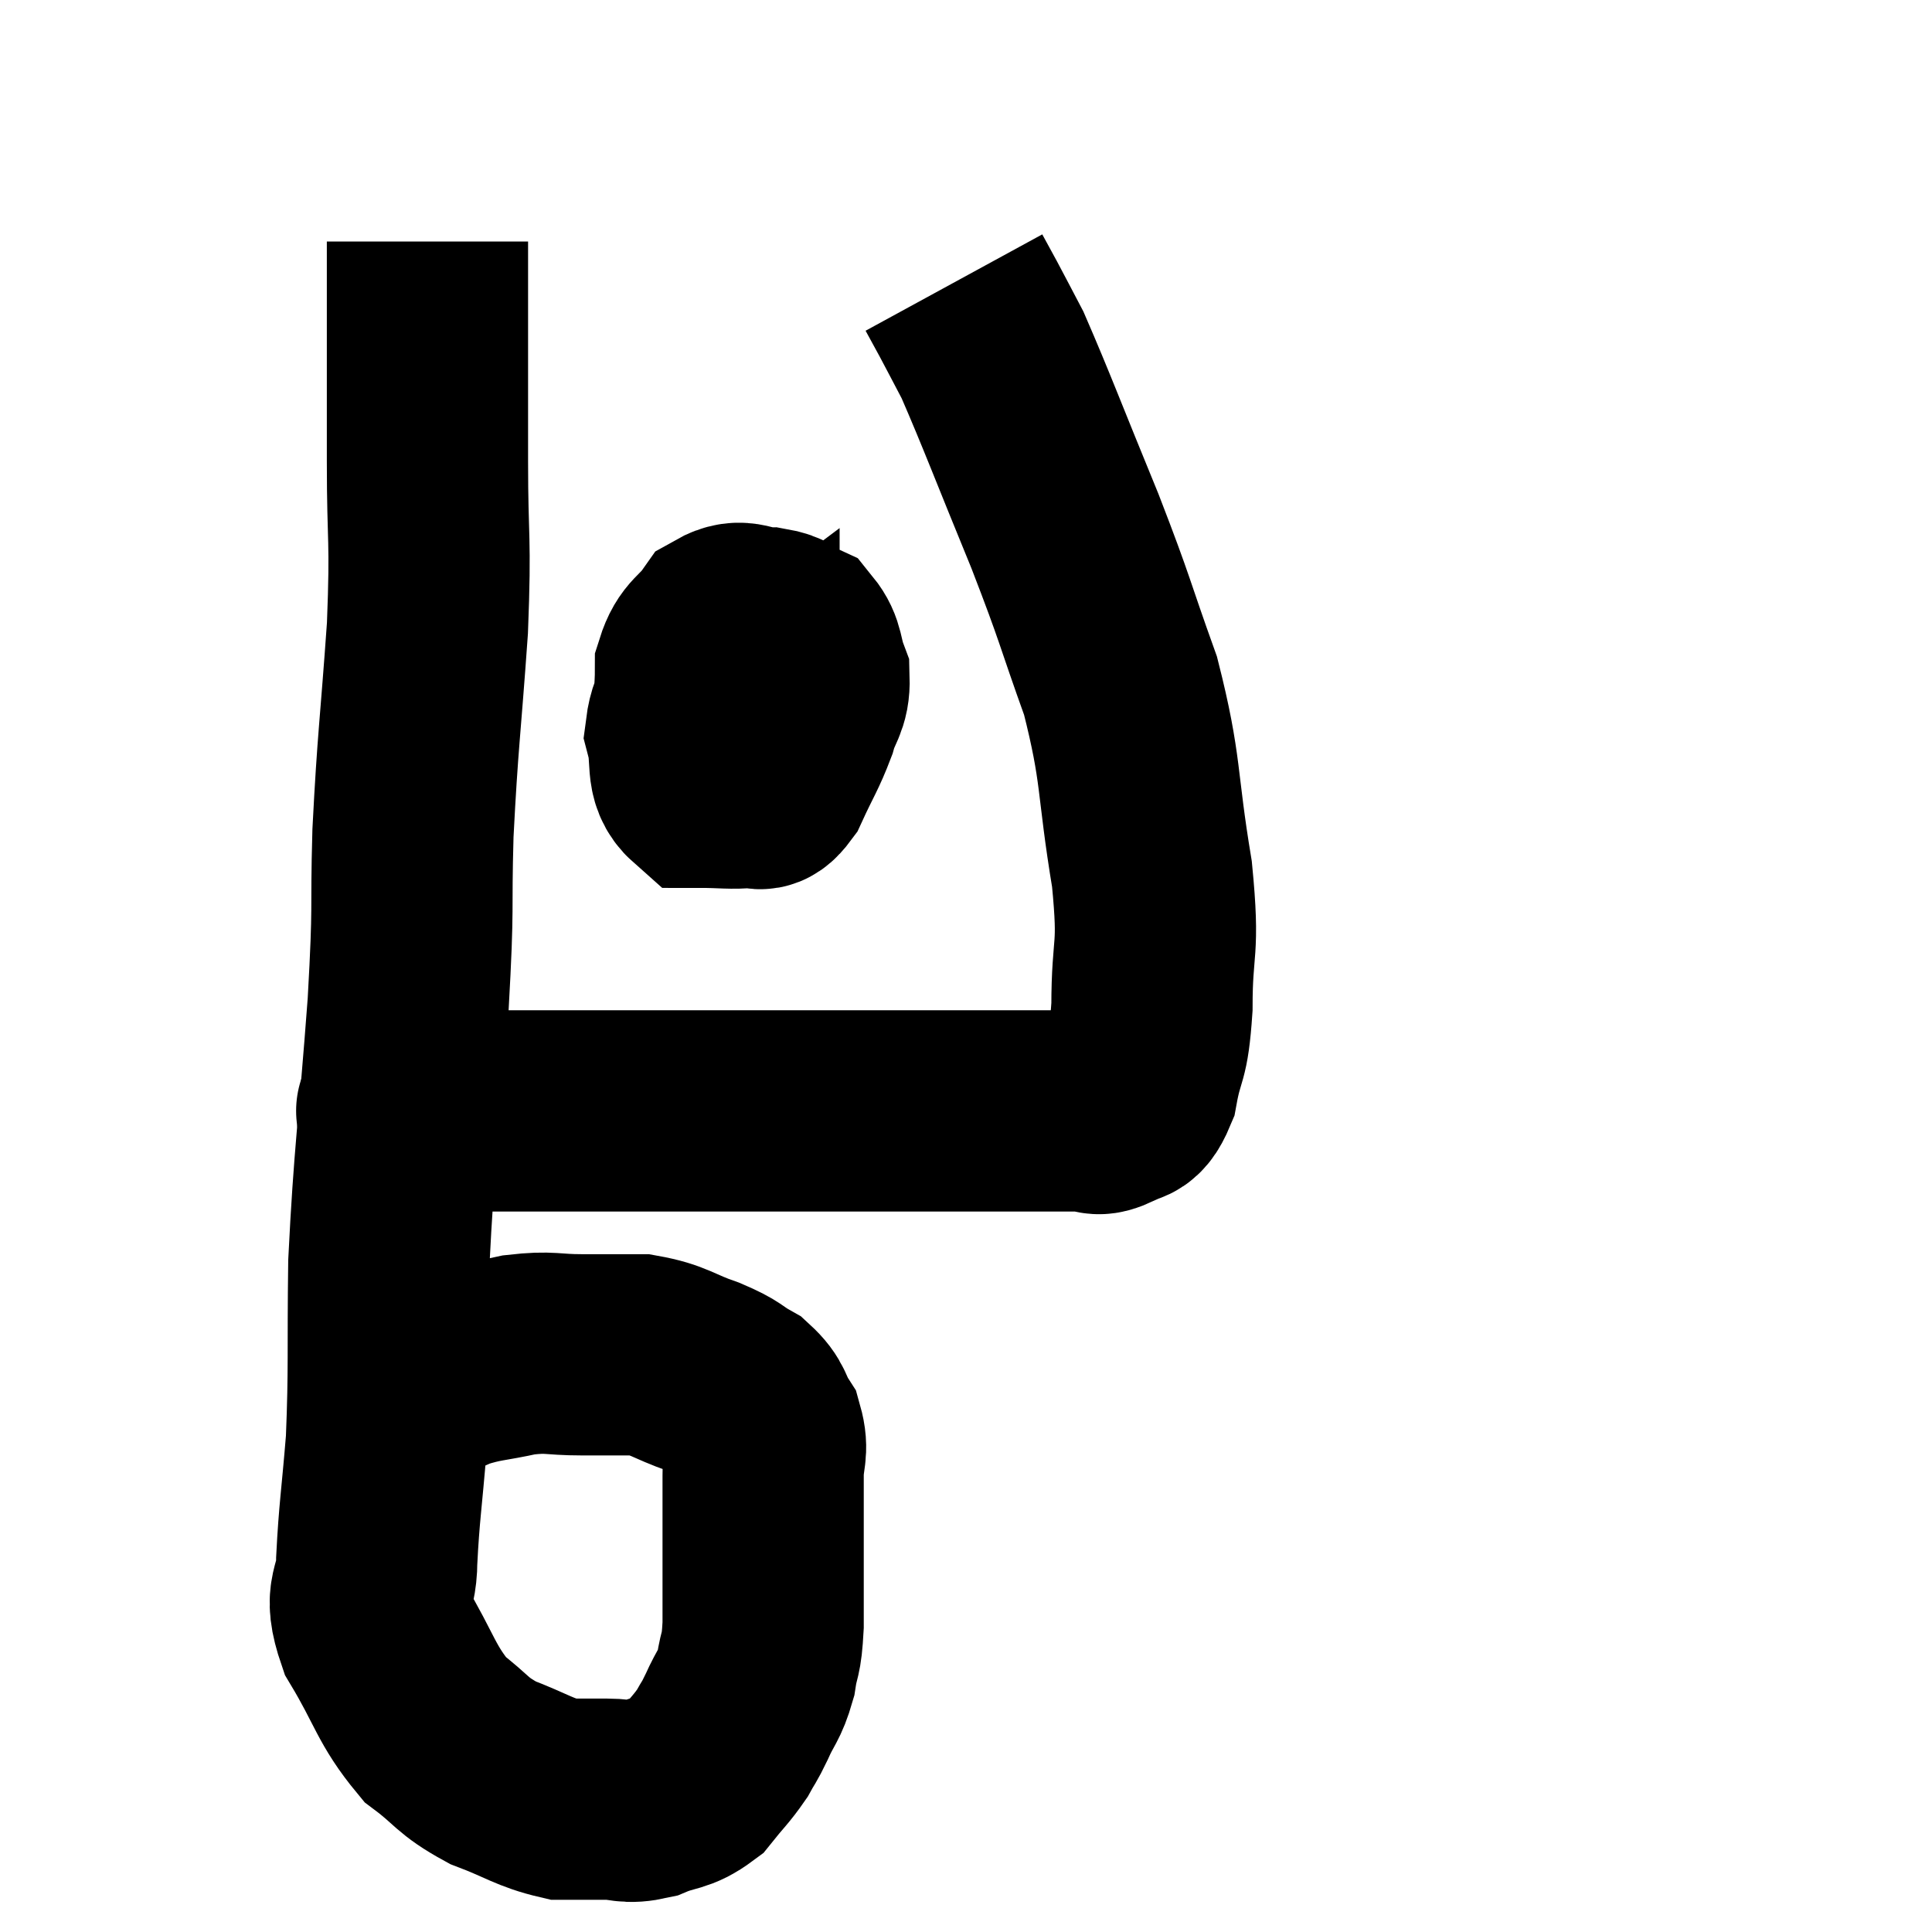 <svg width="48" height="48" viewBox="0 0 48 48" xmlns="http://www.w3.org/2000/svg"><path d="M 10.62 6 C 10.62 6.9, 10.62 6.435, 10.62 7.8 C 10.62 9.63, 10.62 9.51, 10.62 11.46 C 10.62 13.53, 10.71 13.29, 10.62 15.6 C 10.44 18.15, 10.38 18.36, 10.26 20.7 C 10.2 22.83, 10.29 22.29, 10.14 24.96 C 9.9 28.17, 9.795 28.665, 9.66 31.38 C 9.63 33.6, 9.675 33.975, 9.6 35.82 C 9.48 37.29, 9.42 37.575, 9.36 38.76 C 9.36 39.66, 9 39.51, 9.36 40.56 C 10.08 41.76, 10.08 42.09, 10.8 42.96 C 11.52 43.5, 11.445 43.605, 12.24 44.04 C 13.11 44.37, 13.275 44.535, 13.98 44.7 C 14.52 44.7, 14.535 44.7, 15.06 44.7 C 15.57 44.7, 15.54 44.82, 16.08 44.7 C 16.65 44.46, 16.755 44.565, 17.22 44.22 C 17.58 43.77, 17.67 43.71, 17.94 43.32 C 18.12 42.99, 18.09 43.095, 18.3 42.66 C 18.54 42.12, 18.615 42.15, 18.78 41.58 C 18.87 40.98, 18.915 41.205, 18.96 40.38 C 18.96 39.33, 18.96 39.21, 18.96 38.28 C 18.96 37.47, 18.96 37.335, 18.96 36.66 C 18.96 36.12, 19.095 36.06, 18.96 35.58 C 18.69 35.16, 18.795 35.085, 18.42 34.74 C 17.94 34.47, 18.09 34.47, 17.46 34.2 C 16.68 33.93, 16.65 33.795, 15.9 33.66 C 15.18 33.66, 15.21 33.66, 14.46 33.66 C 13.68 33.66, 13.695 33.57, 12.9 33.66 C 12.09 33.84, 11.985 33.795, 11.28 34.02 C 10.68 34.29, 10.38 34.425, 10.08 34.56 C 10.08 34.56, 10.08 34.56, 10.08 34.56 C 10.08 34.56, 10.125 34.515, 10.08 34.56 C 9.99 34.65, 9.945 34.695, 9.9 34.74 L 9.9 34.74" fill="none" stroke="black" stroke-width="5"></path><path d="M 9.96 27.6 C 10.23 27.6, 9.27 27.6, 10.5 27.6 C 12.69 27.6, 12.405 27.6, 14.88 27.6 C 17.64 27.6, 18.075 27.6, 20.4 27.6 C 22.29 27.6, 22.545 27.6, 24.18 27.6 C 25.56 27.6, 26.1 27.6, 26.94 27.6 C 27.24 27.6, 27.21 27.75, 27.54 27.6 C 27.9 27.3, 27.99 27.645, 28.26 27 C 28.44 26.01, 28.53 26.34, 28.62 25.02 C 28.62 23.37, 28.815 23.715, 28.62 21.72 C 28.23 19.38, 28.38 19.17, 27.84 17.04 C 27.15 15.12, 27.255 15.255, 26.46 13.2 C 25.56 11.01, 25.26 10.2, 24.66 8.82 C 24.36 8.25, 24.3 8.13, 24.06 7.68 C 23.88 7.35, 23.79 7.185, 23.7 7.02 L 23.7 7.02" fill="none" stroke="black" stroke-width="5"></path><path d="M 18.6 15.72 C 18.18 16.23, 18.15 16.125, 17.76 16.74 C 17.4 17.46, 17.13 17.475, 17.04 18.18 C 17.22 18.87, 17.01 19.215, 17.4 19.56 C 18 19.56, 18.165 19.605, 18.6 19.56 C 18.87 19.47, 18.84 19.785, 19.14 19.38 C 19.47 18.66, 19.56 18.57, 19.8 17.94 C 19.95 17.4, 20.115 17.37, 20.1 16.86 C 19.92 16.38, 19.995 16.215, 19.74 15.9 C 19.41 15.75, 19.515 15.675, 19.08 15.6 C 18.54 15.6, 18.45 15.345, 18 15.6 C 17.64 16.11, 17.46 16.05, 17.28 16.62 C 17.28 17.25, 17.205 17.445, 17.28 17.88 C 17.43 18.12, 17.43 18.21, 17.58 18.36 C 17.73 18.42, 17.685 18.54, 17.88 18.48 C 18.12 18.3, 18.24 18.21, 18.36 18.12 C 18.36 18.12, 18.36 18.15, 18.36 18.12 C 18.36 18.06, 18.36 18.075, 18.36 18 L 18.36 17.82" fill="none" stroke="black" stroke-width="5"></path></svg>